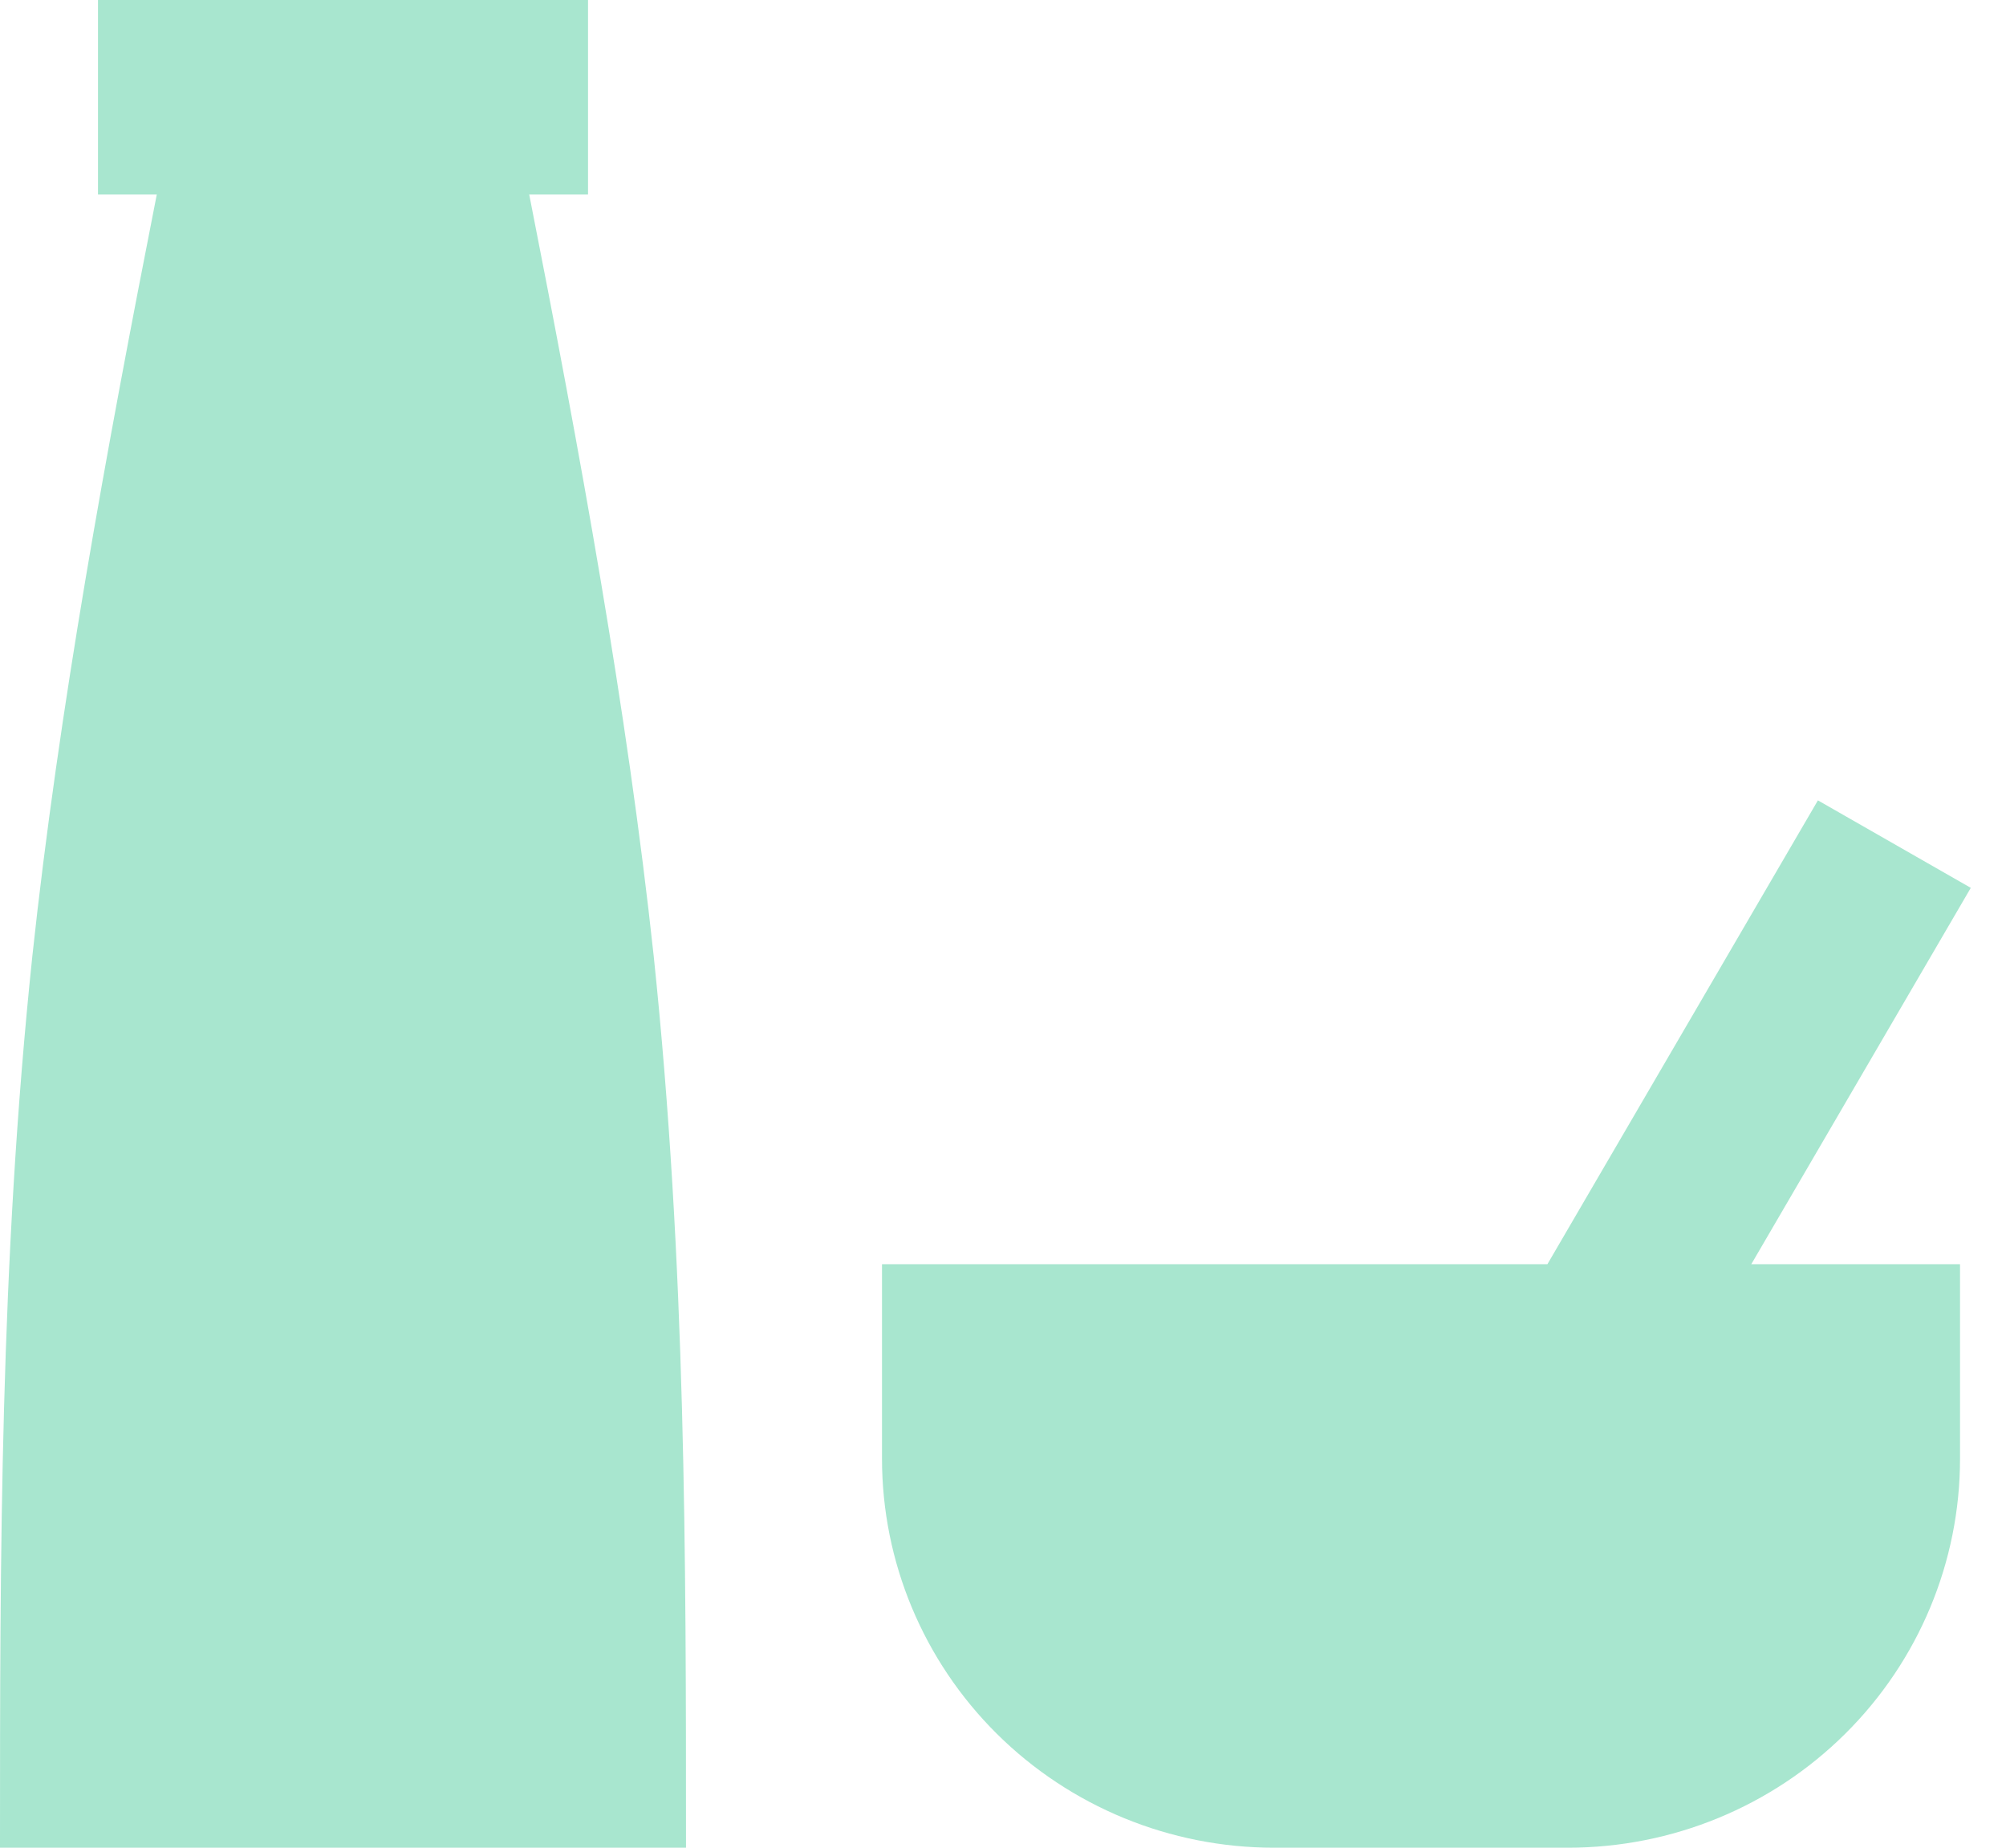 <svg width="38" height="35" viewBox="0 0 38 35" xmlns="http://www.w3.org/2000/svg">
<path d="M37.129 27.632C37.129 29.586 36.347 31.46 34.954 32.842C33.562 34.224 31.673 35 29.703 35H24.134C22.165 35 20.276 34.224 18.883 32.842C17.491 31.46 16.708 29.586 16.708 27.632V23.947H29.313L34.437 15.161L37.333 16.818L33.175 23.947H37.129V27.632ZM12.995 35H0C0 29.474 -1.6598e-07 23.947 0.613 18.108C1.114 13.447 2.005 8.584 2.97 3.684H1.856V0H11.139V3.684H10.025C10.99 8.584 11.881 13.447 12.383 18.108C12.995 23.947 12.995 29.474 12.995 35Z" fill="#A8E6CF"/>
</svg>
